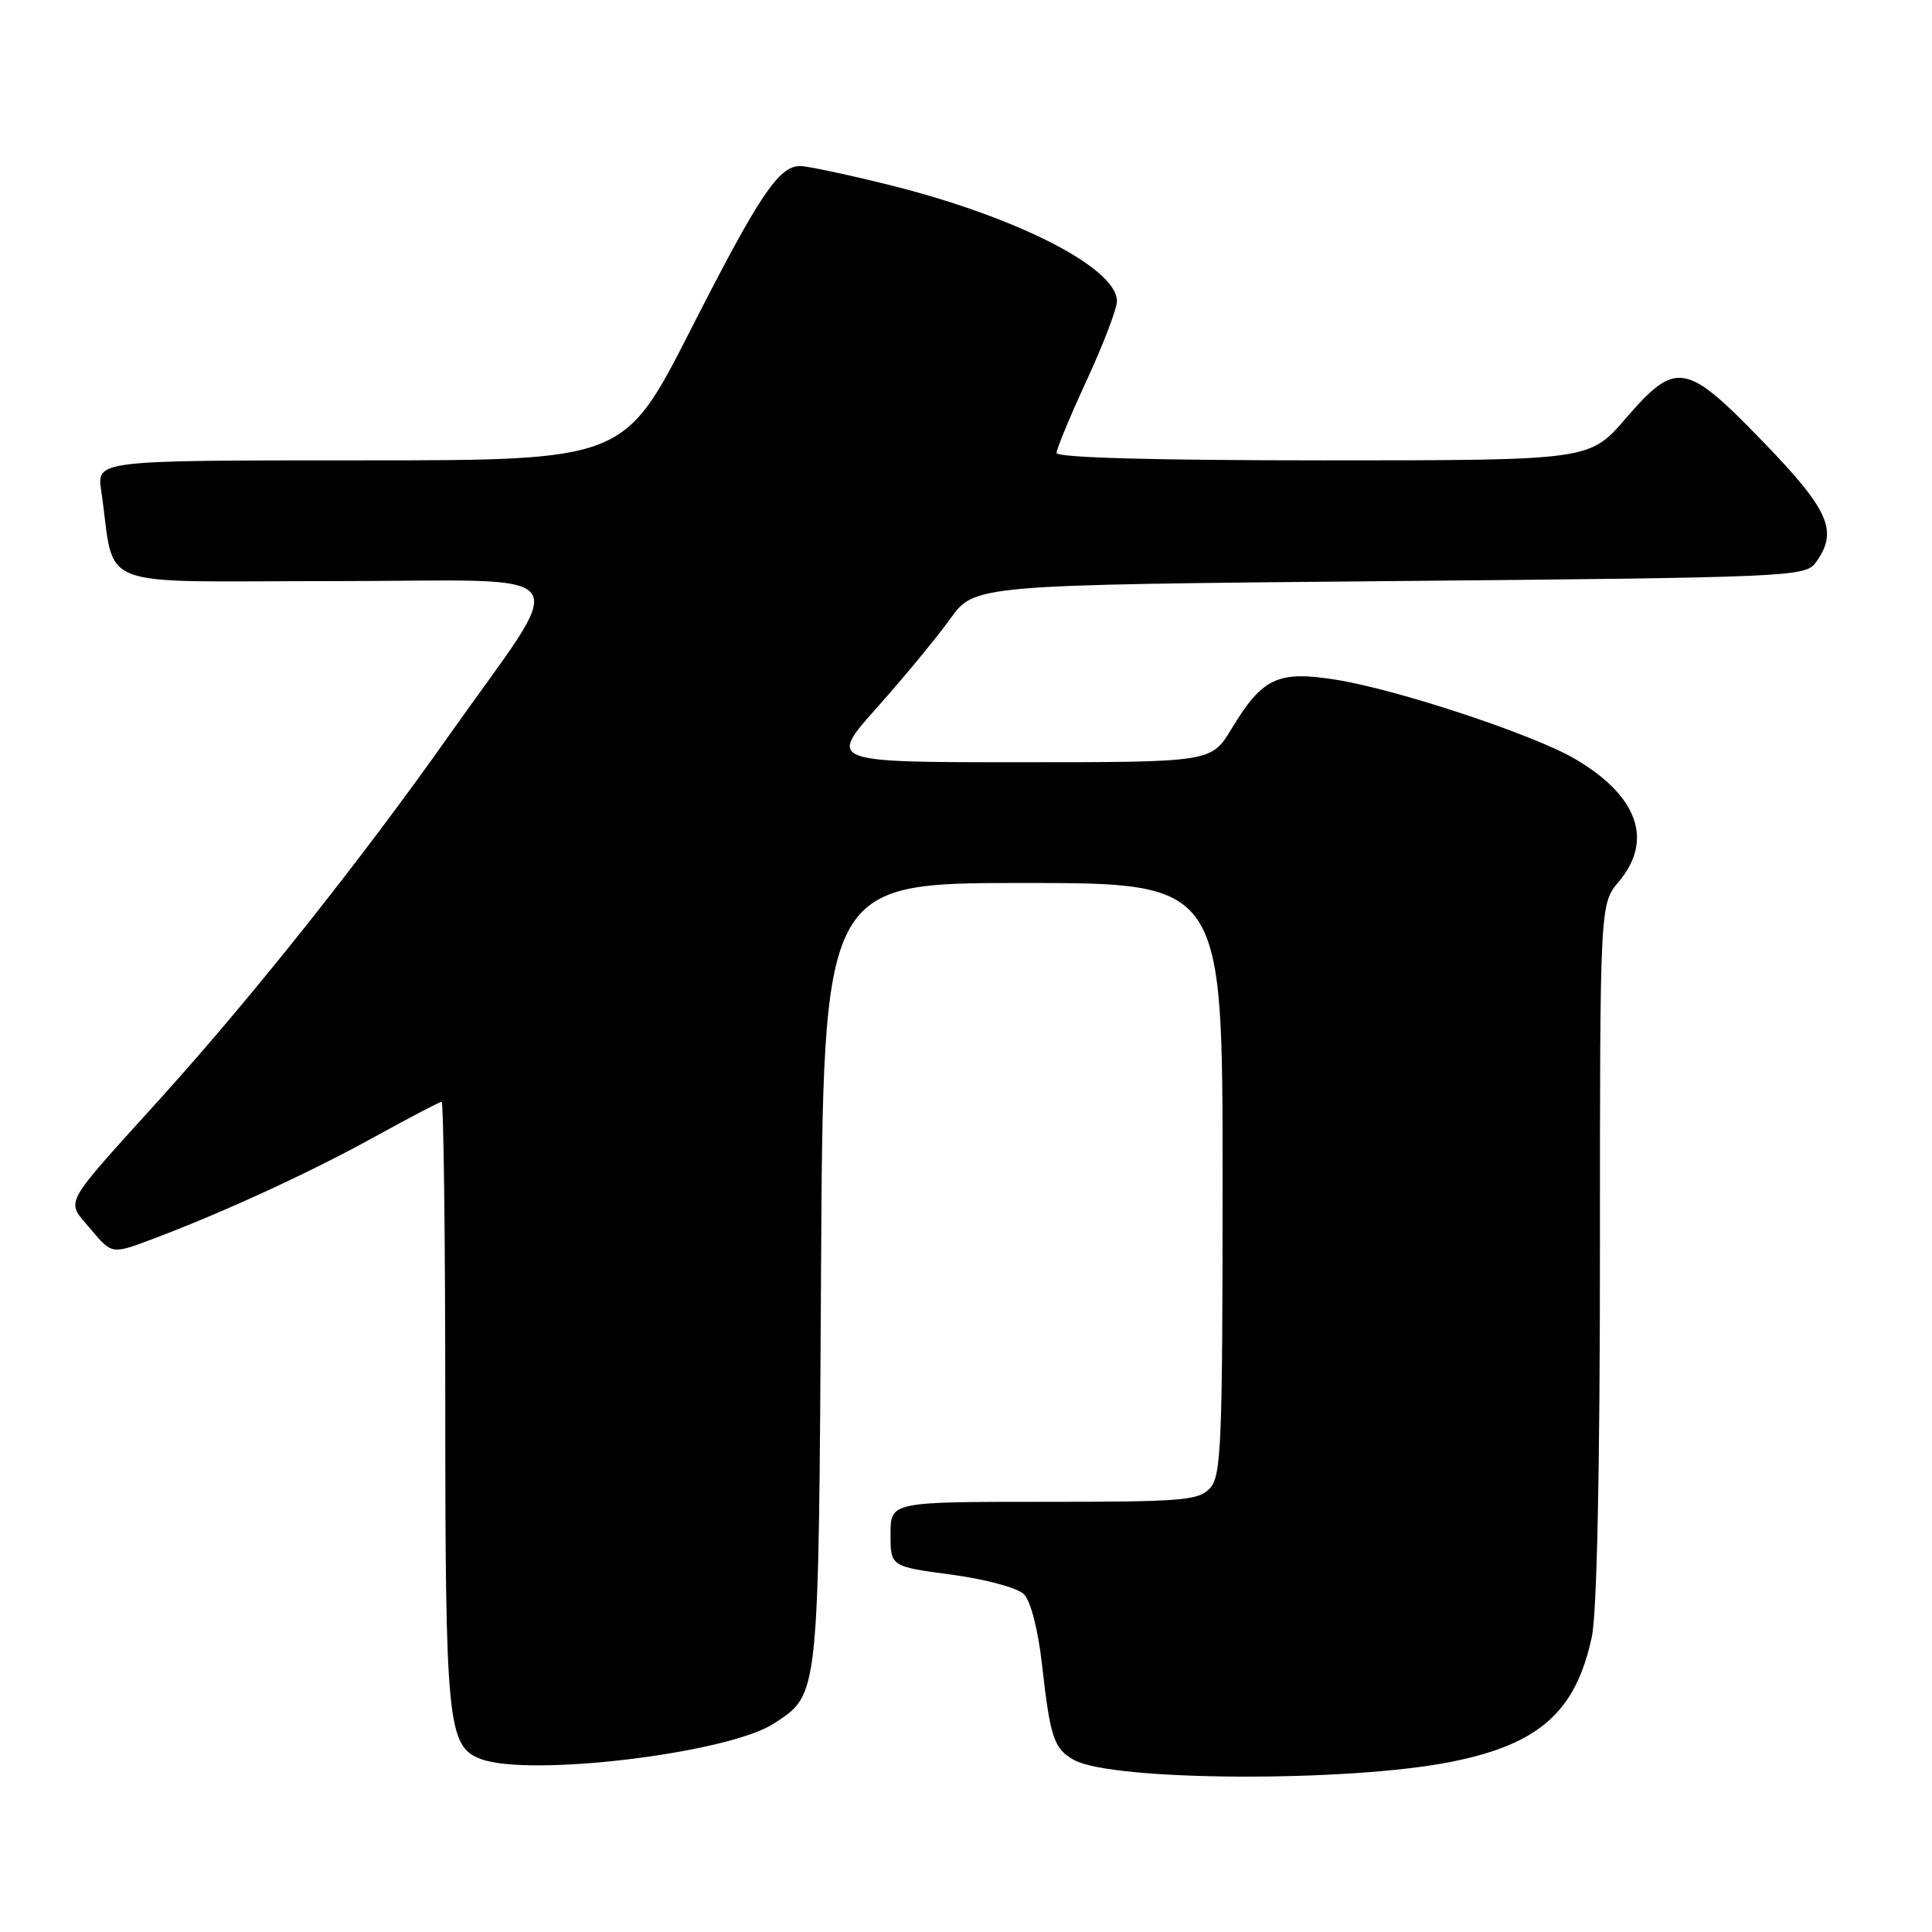 <?xml version="1.0" encoding="UTF-8" standalone="no"?>
<!DOCTYPE svg PUBLIC "-//W3C//DTD SVG 1.1//EN" "http://www.w3.org/Graphics/SVG/1.1/DTD/svg11.dtd" >
<svg xmlns="http://www.w3.org/2000/svg" xmlns:xlink="http://www.w3.org/1999/xlink" version="1.1" viewBox="0 0 256 256">
 <g >
 <path fill="currentColor"
d=" M 192.35 233.44 C 203.97 231.11 208.80 226.81 210.92 216.91 C 211.60 213.75 212.00 194.92 212.00 165.85 C 212.00 119.79 212.00 119.79 214.50 116.82 C 219.13 111.32 217.02 105.44 208.68 100.55 C 203.18 97.33 185.18 91.37 177.04 90.07 C 169.31 88.84 167.29 89.79 163.19 96.56 C 160.51 101.00 160.51 101.00 135.13 101.00 C 109.75 101.00 109.75 101.00 116.21 93.75 C 119.77 89.76 124.13 84.47 125.91 82.00 C 129.14 77.50 129.14 77.50 184.15 77.00 C 237.15 76.52 239.21 76.43 240.58 74.56 C 243.62 70.41 242.42 67.64 233.68 58.60 C 223.35 47.92 222.10 47.70 215.37 55.50 C 210.62 61.00 210.62 61.00 175.31 61.00 C 152.87 61.00 140.00 60.64 140.00 60.02 C 140.00 59.48 141.80 55.14 144.00 50.38 C 146.20 45.62 148.00 40.90 148.00 39.90 C 148.00 35.48 134.57 28.65 117.68 24.47 C 112.19 23.11 106.95 22.00 106.03 22.00 C 103.18 22.00 100.60 25.86 91.49 43.75 C 82.70 61.00 82.70 61.00 47.76 61.00 C 12.82 61.00 12.82 61.00 13.41 65.00 C 15.38 78.42 11.75 77.00 44.17 77.00 C 77.61 77.00 75.74 74.43 59.28 97.75 C 47.95 113.81 33.42 132.08 21.42 145.37 C 7.97 160.26 8.70 158.90 12.01 162.86 C 14.82 166.21 14.82 166.21 20.16 164.20 C 29.49 160.70 41.24 155.29 49.76 150.57 C 54.31 148.06 58.25 146.00 58.51 146.00 C 58.78 146.00 59.00 163.93 59.00 185.85 C 59.00 228.32 59.31 231.41 63.69 233.07 C 70.11 235.51 96.53 232.32 102.55 228.37 C 108.57 224.43 108.47 225.34 108.79 168.75 C 109.08 117.00 109.08 117.00 135.54 117.00 C 162.00 117.00 162.00 117.00 162.00 156.17 C 162.00 191.22 161.83 195.54 160.35 197.17 C 158.84 198.83 156.78 199.00 138.35 199.00 C 118.00 199.00 118.00 199.00 118.00 203.29 C 118.00 207.57 118.00 207.57 126.08 208.65 C 130.66 209.27 134.82 210.39 135.68 211.25 C 136.57 212.14 137.55 215.95 138.06 220.47 C 139.16 230.27 139.65 231.73 142.32 233.21 C 147.43 236.03 178.71 236.18 192.35 233.44 Z "/>
</g>
</svg>
